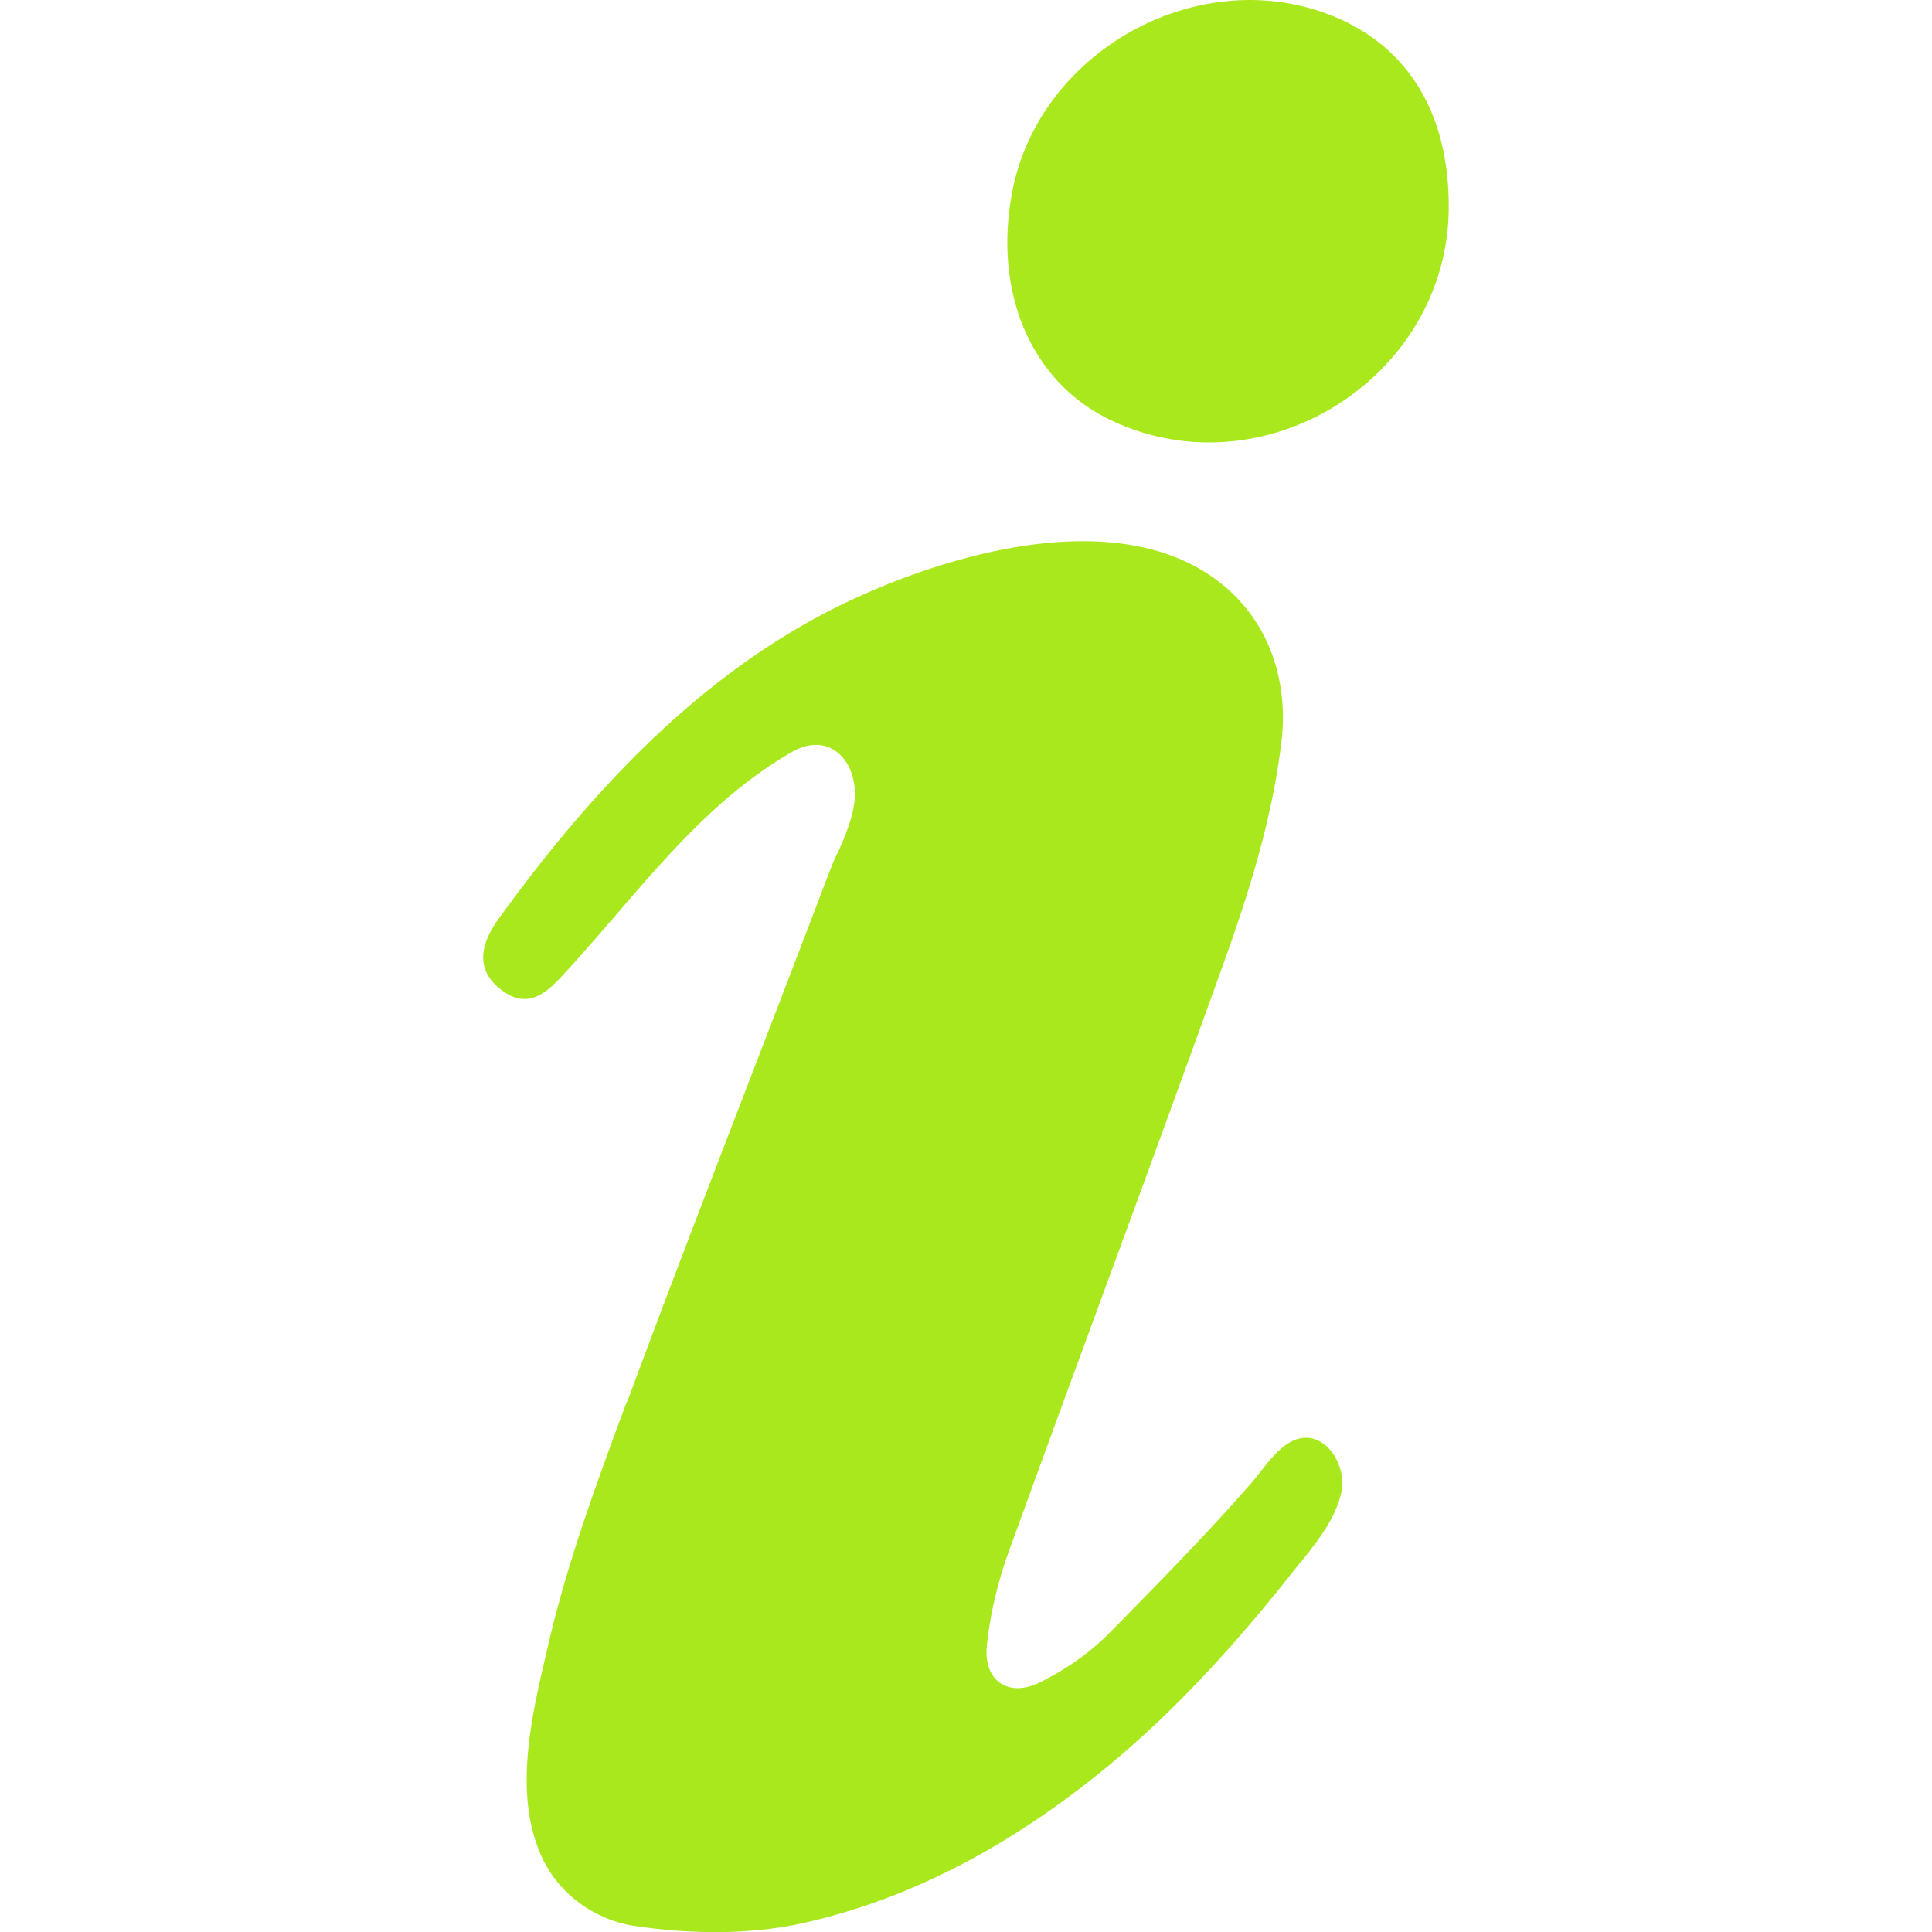 <?xml version="1.0" encoding="UTF-8" standalone="no"?>
<!-- Created with Inkscape (http://www.inkscape.org/) -->

<svg
   width="13.229mm"
   height="13.229mm"
   viewBox="0 0 13.229 13.229"
   version="1.1"
   id="svg20458"
   xml:space="preserve"
   inkscape:version="1.2.2 (732a01da63, 2022-12-09)"
   sodipodi:docname="stage.svg"
   inkscape:export-filename="info-S.svg"
   inkscape:export-xdpi="96"
   inkscape:export-ydpi="96"
   xmlns:inkscape="http://www.inkscape.org/namespaces/inkscape"
   xmlns:sodipodi="http://sodipodi.sourceforge.net/DTD/sodipodi-0.dtd"
   xmlns="http://www.w3.org/2000/svg"
   xmlns:svg="http://www.w3.org/2000/svg"><sodipodi:namedview
     id="namedview20460"
     pagecolor="#ffffff"
     bordercolor="#000000"
     borderopacity="0.25"
     inkscape:showpageshadow="2"
     inkscape:pageopacity="0.0"
     inkscape:pagecheckerboard="0"
     inkscape:deskcolor="#d1d1d1"
     inkscape:document-units="mm"
     showgrid="false"
     inkscape:zoom="0.35355339"
     inkscape:cx="14297.699"
     inkscape:cy="-14678.123"
     inkscape:window-width="1920"
     inkscape:window-height="991"
     inkscape:window-x="-9"
     inkscape:window-y="-9"
     inkscape:window-maximized="1"
     inkscape:current-layer="layer1"
     showguides="false" /><defs
     id="defs20455" /><g
     inkscape:label="Vrstva 1"
     inkscape:groupmode="layer"
     id="layer1"
     transform="translate(-6.615,-6.615)"><path
       d="m 15.088,10.713 c 0.253,0.262 0.345,0.629 0.301,0.985 -0.063,0.516 -0.212,0.999 -0.386,1.486 -0.187,0.521 -0.377,1.041 -0.567,1.561 -0.305,0.832 -0.612,1.662 -0.914,2.495 -0.075,0.207 -0.128,0.428 -0.15,0.646 -0.023,0.238 0.148,0.355 0.363,0.249 0.172,-0.085 0.34,-0.2 0.474,-0.336 0.22,-0.223 0.439,-0.446 0.653,-0.675 0.107,-0.114 0.213,-0.23 0.316,-0.348 0.083,-0.094 0.168,-0.234 0.281,-0.291 0.215,-0.108 0.381,0.157 0.342,0.343 -0.037,0.178 -0.159,0.333 -0.272,0.475 l -0.01,0.01 a 10.745,10.745 0 0 0 -0.031,0.039 c -0.378,0.481 -0.793,0.945 -1.263,1.337 -0.462,0.384 -0.976,0.711 -1.539,0.923 -0.184,0.069 -0.372,0.126 -0.563,0.169 -0.369,0.084 -0.777,0.078 -1.155,0.023 -0.277,-0.04 -0.525,-0.217 -0.643,-0.473 -0.204,-0.446 -0.062,-0.996 0.043,-1.45 0.129,-0.556 0.322,-1.084 0.52,-1.617 l 0.015,-0.04 0.01,-0.02 0.015,-0.04 0.015,-0.04 c 0.229,-0.617 0.465,-1.231 0.701,-1.845 0.216,-0.56 0.432,-1.12 0.645,-1.681 0.017,-0.043 0.034,-0.085 0.053,-0.128 l 0.01,-0.016 c 0.047,-0.109 0.094,-0.218 0.111,-0.331 0.042,-0.272 -0.154,-0.515 -0.427,-0.358 -0.471,0.271 -0.824,0.675 -1.174,1.081 l -0.042,0.049 c -0.109,0.126 -0.218,0.252 -0.33,0.374 -0.111,0.12 -0.243,0.269 -0.433,0.131 -0.203,-0.147 -0.143,-0.335 -0.027,-0.495 0.642,-0.886 1.413,-1.715 2.417,-2.183 0.42,-0.196 1.007,-0.395 1.556,-0.401 0.412,-0.005 0.803,0.098 1.087,0.393 z m 0.634,-3.996 c 0.528,0.206 0.813,0.665 0.813,1.312 0,1.166 -1.259,1.963 -2.312,1.464 -0.544,-0.258 -0.809,-0.87 -0.677,-1.564 0.183,-0.962 1.266,-1.565 2.175,-1.212 z"
       fill-rule="evenodd"
       id="path47163-6"
       style="fill:#aae81e;fill-opacity:1;stroke-width:0.007"
       inkscape:export-filename=".\infoS.svg"
       inkscape:export-xdpi="25.399975"
       inkscape:export-ydpi="25.399975" /><rect
       style="fill:none;fill-opacity:1;stroke:#454545;stroke-width:0.189;stroke-linecap:round;stroke-linejoin:bevel;stroke-miterlimit:7.9;stroke-dasharray:none;stroke-dashoffset:0;stroke-opacity:1"
       id="rect153114"
       width="26.269"
       height="26.269"
       x="0.095"
       y="0.095" /></g><style
     type="text/css"
     id="style13890">
	.st0{fill:none;stroke:#000000;stroke-width:2;stroke-linecap:round;stroke-linejoin:round;stroke-miterlimit:10;}
</style></svg>

